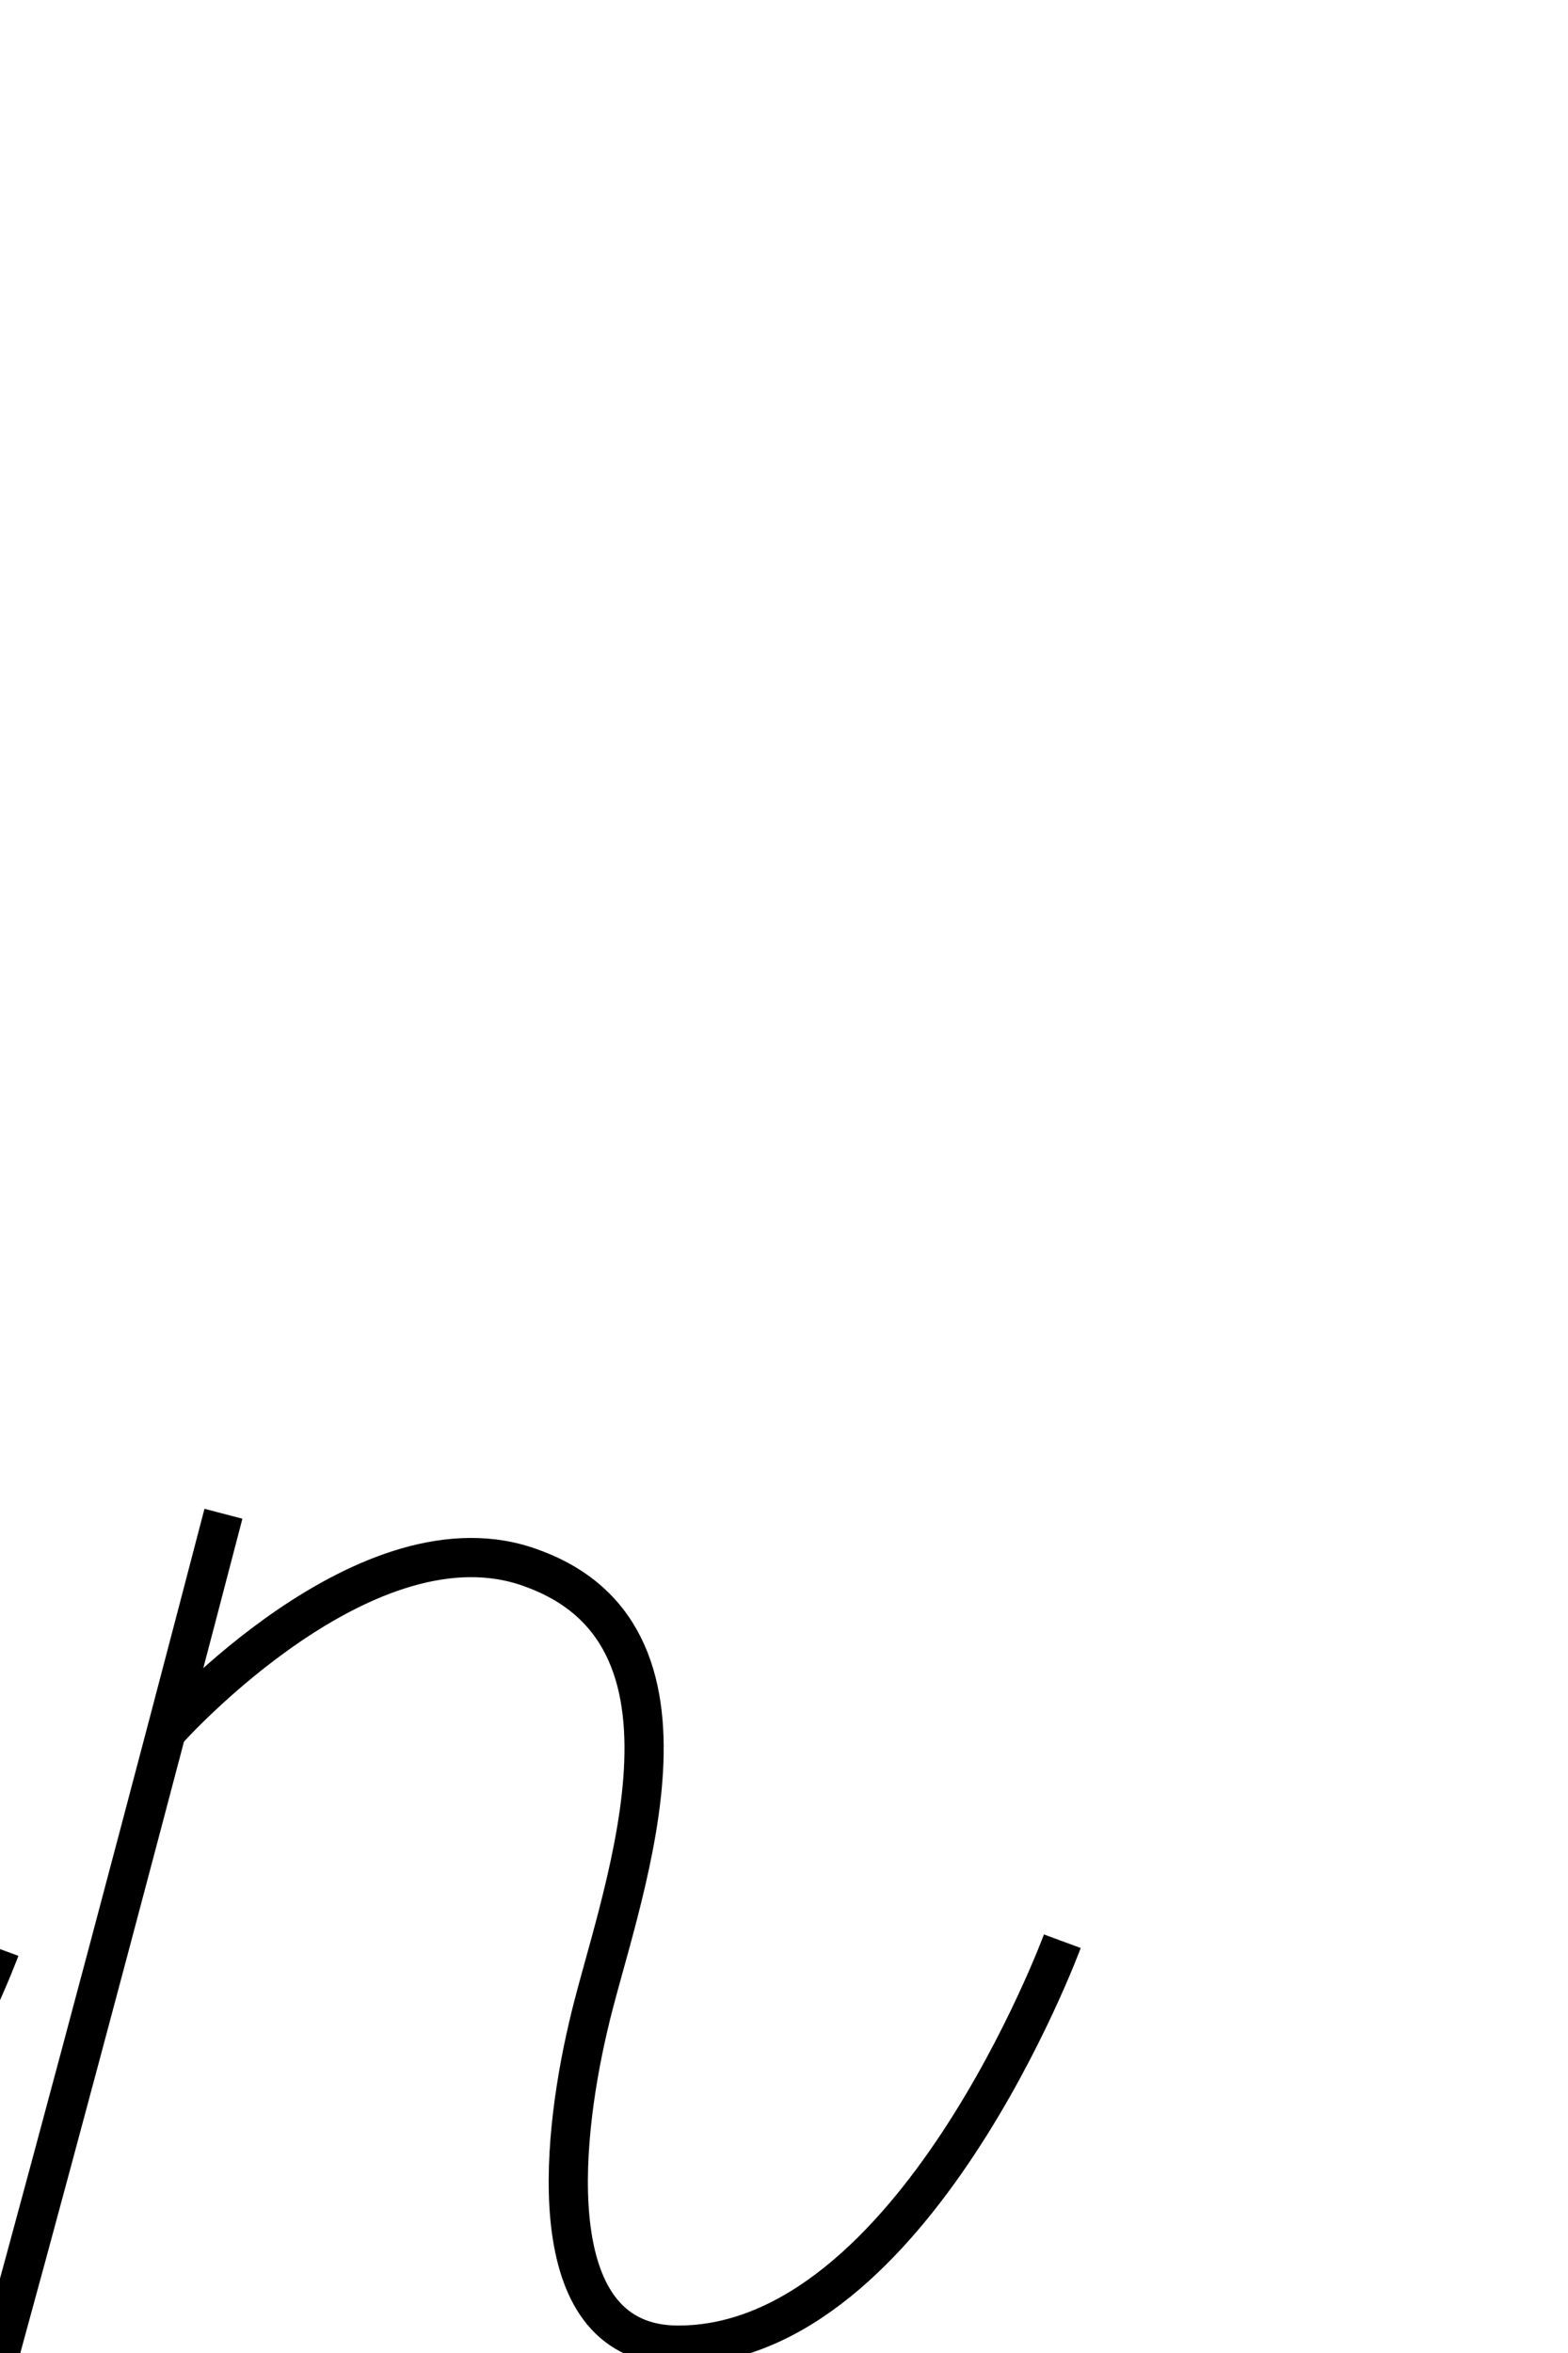 <?xml version="1.0" encoding="utf-8"?>
<!-- Generator: Adobe Illustrator 19.2.1, SVG Export Plug-In . SVG Version: 6.00 Build 0)  -->
<svg version="1.1" xmlns="http://www.w3.org/2000/svg" xmlns:xlink="http://www.w3.org/1999/xlink" x="0px" y="0px"
	 viewBox="0 0 40 60" style="enable-background:new 0 0 40 60;" xml:space="preserve">
<style type="text/css">
	.st0{display:none;}
	.st1{display:inline;}
	.st2{fill:none;stroke:#000000;stroke-miterlimit:10;}
	.st3{display:inline;fill:none;stroke:#000000;stroke-miterlimit:10;}
	.st4{display:inline;fill:none;stroke:#000000;stroke-miterlimit:5;}
	.st5{fill:none;stroke:#000000;stroke-miterlimit:5;}
</style>
<g id="char-asterix" class="st0">
	<g class="st1">
		<g>
			<line class="st2" x1="-5" y1="22.5" x2="10" y2="37.5"/>
			<line class="st2" x1="10" y1="22.5" x2="-5" y2="37.5"/>
		</g>
		<g>
			<line class="st2" x1="-10" y1="30" x2="15" y2="30"/>
			<line class="st2" x1="2.5" y1="17.5" x2="2.5" y2="42.5"/>
		</g>
	</g>
</g>
<g id="char-plus" class="st0">
	<g class="st1">
		<line class="st2" x1="-10" y1="30" x2="20" y2="30"/>
		<line class="st2" x1="5" y1="15" x2="5" y2="45"/>
	</g>
</g>
<g id="char-equal" class="st0">
	<g class="st1">
		<line class="st2" x1="-10" y1="25" x2="20" y2="25"/>
		<line class="st2" x1="-10" y1="35" x2="20" y2="35"/>
	</g>
</g>
<g id="char-dollar" class="st0">
	<g class="st1">
		<path class="st2" d="M25,7.5c-1.6,2.1-4.2,3.3-6.8,3.2c-2.1-0.1-4.1-1.1-6.1-1.8c-5.5-2-12.6-2.3-17.5,1.3c-2.7,2-4.5,5.1-4.5,8.5
			C-10,24.9-4.1,30,3.1,30h8.8C19.1,30,25,35,25,41.2c0,3.4-1.8,6.5-4.5,8.5C15.6,53.4,8.4,53,2.9,51c-2-0.7-4-1.7-6.1-1.8
			c-2.6-0.1-5.2,1.1-6.8,3.2"/>
		<g>
			<line class="st2" x1="4.7" y1="0" x2="4.7" y2="60"/>
			<line class="st2" x1="10.3" y1="0" x2="10.3" y2="60"/>
		</g>
	</g>
</g>
<g id="char-at" class="st0">
	<path class="st3" d="M22.5,57.7c-3,1.5-6.4,2.3-10,2.3C0.1,60-10,49.9-10,37.5S0.1,15,12.5,15H35v28.1c0,3.1-2.5,5.6-5.6,5.6
		c-3.1,0-5.6-2.5-5.6-5.6V26.3H12.5c-6.2,0-11.3,5-11.3,11.3s5,11.3,11.3,11.3h0c6.2,0,11.3-5,11.3-11.3"/>
</g>
<g id="char-caret" class="st0">
	<polyline class="st4" points="5,15 -2.5,0 -10,15 	"/>
</g>
<g id="char-bracketleft" class="st0">
	<polyline class="st3" points="8,0 -10,0 -10,60 8,60 	"/>
</g>
<g id="char-bracketright" class="st0">
	<polyline class="st3" points="-10,60 8,60 8,0 -10,0 	"/>
</g>
<g id="char-curlyleft" class="st0">
	<path class="st3" d="M8.8,0C3.9,0-1.3,2.3-4,6.4c-2.9,4.5-2,9.3-0.5,14.1c0.9,2.8,1.5,6.3-0.5,8.8c-1.2,1.6-3.3,2.5-5.1,3.1
		c1.8,0.7,3.8,1.6,5.1,3.1c2,2.5,1.4,6,0.5,8.8C-6,49.3-6.9,54.1-4,58.6C-1.3,62.7,3.9,65,8.8,65"/>
</g>
<g id="char-curlyright" class="st0">
	<path class="st3" d="M-10,65c4.8,0,10.1-2.3,12.7-6.4c2.9-4.5,2-9.3,0.5-14.1c-0.9-2.8-1.5-6.3,0.5-8.8c1.2-1.6,3.3-2.5,5.1-3.1
		c-1.8-0.7-3.8-1.6-5.1-3.1c-2-2.5-1.4-6-0.5-8.8c1.5-4.8,2.5-9.6-0.5-14.1C0.1,2.3-5.2,0-10,0"/>
</g>
<g id="char-lessthan" class="st0">
	<polyline class="st4" points="17.5,11.3 -10,30 17.5,48.8 	"/>
</g>
<g id="char-greaterthan" class="st0">
	<polyline class="st4" points="-10,48.8 17.5,30 -10,11.3 	"/>
</g>
<g id="char-percent" class="st0">
	<g class="st1">
		<circle class="st2" cx="2.5" cy="12.5" r="12.5"/>
		<circle class="st2" cx="33.8" cy="47.5" r="12.5"/>
		<g>
			<path class="st5" d="M2.5,0c2.9,0,5.7,0,8.4,0.6c2.6,0.6,5,1.5,7.5,2.3c1.9,0.6,4,1.1,6.2,1.1c4-0.1,7.2-2,9.2-4L2.5,60"/>
		</g>
	</g>
</g>
<g id="char-parenthleft" class="st0">
	<path class="st3" d="M8.8,0C8.8,0-10,7.5-10,32.5S8.8,65,8.8,65"/>
</g>
<g id="char-parenthright" class="st0">
	<path class="st3" d="M-10,0c0,0,18.8,7.5,18.8,32.5S-10,65-10,65"/>
</g>
<g id="char-slash" class="st0">
	<line class="st3" x1="8.8" y1="0" x2="-10" y2="65"/>
</g>
<g id="char-backslash" class="st0">
	<line class="st3" x1="-10" y1="0" x2="8.8" y2="65"/>
</g>
<g id="char-bar" class="st0">
	<line class="st3" x1="-10" y1="0" x2="-10" y2="65"/>
</g>
<g id="char-pound" class="st0">
	<g class="st1">
		<line class="st2" x1="5" y1="15" x2="-3.8" y2="40"/>
		<line class="st2" x1="12.5" y1="15" x2="3.8" y2="40"/>
		<line class="st2" x1="-10" y1="30" x2="17.5" y2="30"/>
		<line class="st2" x1="-7.5" y1="23.8" x2="20" y2="23.8"/>
	</g>
</g>
<g id="char-ampersand" class="st0">
	<g class="st1">
		<path class="st2" d="M43.8,61.3C25,51.3-2.5,28.8-2.5,12.5C-2.5,5.6,3.1,0,10,0c6.9,0,12.5,5.6,12.5,12.5S16.9,25,10,25
			c-11,0-20,9-20,20s9,20,20,20c11,0,20-9,20-20V30"/>
		<line class="st2" x1="16.3" y1="30" x2="43.8" y2="30"/>
	</g>
</g>
<g id="char-exclamation" class="st0">
	<g class="st1">
		<circle class="st2" cx="2.5" cy="57.5" r="2.5"/>
		<path class="st2" d="M-10,0h5c4.1,0,7.5,3.4,7.5,7.5l0,37.5"/>
	</g>
</g>
<g id="char-period" class="st0">
	<circle class="st3" cx="-7.5" cy="57.5" r="2.5"/>
</g>
<g id="char-question" class="st0">
	<g class="st1">
		<circle class="st2" cx="8.8" cy="57.5" r="2.5"/>
		<path class="st2" d="M-10,18.8C-10,8.4-1.6,0,8.8,0s18.8,8.4,18.8,18.8S19.1,37.5,8.8,37.5V45"/>
	</g>
</g>
<g id="char-semicolon" class="st0">
	<g class="st1">
		<circle class="st2" cx="-5" cy="37.5" r="2.5"/>
		<path class="st2" d="M-7.5,57.5c0-1.4,1.1-2.5,2.5-2.5s2.5,1.1,2.5,2.5C-2.6,61.9-10,65-10,65"/>
	</g>
</g>
<g id="char-colon" class="st0">
	<g class="st1">
		<circle class="st2" cx="-7.5" cy="37.5" r="2.5"/>
		<circle class="st2" cx="-7.5" cy="57.5" r="2.5"/>
	</g>
</g>
<g id="char-tilde" class="st0">
	<path class="st3" d="M-10,32.5c0,0,1.2-6.3,6.9-6.3s5,7.5,10.9,7.5s7.2-6.3,7.2-6.3"/>
</g>
<g id="char-comma_1_" class="st0">
	<path class="st3" d="M-7.5,57.5c0-1.4,1.1-2.5,2.5-2.5s2.5,1.1,2.5,2.5C-2.6,61.9-10,65-10,65"/>
</g>
<g id="char-quote" class="st0">
	<path class="st3" d="M-7.5,2.5C-7.5,1.1-6.4,0-5,0s2.5,1.1,2.5,2.5C-2.6,6.9-10,10-10,10"/>
</g>
<g id="char-doublequote" class="st0">
	<g class="st1">
		<path class="st2" d="M-7.5,2.5C-7.5,1.1-6.4,0-5,0s2.5,1.1,2.5,2.5C-2.6,6.9-10,10-10,10"/>
		<path class="st2" d="M0,2.5C0,1.1,1.1,0,2.5,0S5,1.1,5,2.5C4.9,6.9-2.5,10-2.5,10"/>
	</g>
</g>
<g id="char-underscore" class="st0">
	<line class="st3" x1="-10" y1="60" x2="30" y2="60"/>
</g>
<g id="char-dash" class="st0">
	<line class="st3" x1="-10" y1="30" x2="17.5" y2="30"/>
</g>
<g id="char-9" class="st0">
	<path class="st3" d="M5.7,70C10.9,58.7,26,31.9,20.6,19.9C16.1,10,1.2,14.6,0.1,24.9c-1.4,13.2,15.5,16.4,21,8.1"/>
</g>
<g id="char-8" class="st0">
	<path class="st3" d="M24.1,50.9C20.3,64.7-3.2,62.5,0.4,46.2c2.8-12.8,23.3-10.7,25.2-21.9C27.8,11.1,9,8.1,7,21.7
		C5.3,32.8,28.2,36,24.1,50.9z"/>
</g>
<g id="char-7" class="st0">
	<g class="st1">
		<path class="st2" d="M1.5,13.9c0,0,3.2-0.6,9.2,0c6,0.6,8.7,0,8.7,0L0,70"/>
		<path class="st2" d="M1.5,43.5c0,0,3.3-1.5,7.7,0s7.2,0,7.2,0"/>
	</g>
</g>
<g id="char-6" class="st0">
	<path class="st3" d="M13.5,12.8c-3.8,9.4-9.2,18-12,27.8c-1.3,4.5-2.6,9.6-0.1,13.9c2.1,3.6,6.5,6.2,10.7,5.3
		c7.5-1.6,11.1-12.9,8.5-19.4c-1.6-4-5.7-7-9.9-6.3c-4.2,0.7-7.4,4.8-9.7,8.2"/>
</g>
<g id="char-5" class="st0">
	<path class="st3" d="M27.6,14.2c0,0-3.4-0.3-7.7,0c-5.6,0.5-7.2,0-7.2,0L6.8,35.1c9.9-0.6,14.4,6.6,11.6,15.6
		C14.3,63.9-3,63.2,0.4,47.5"/>
</g>
<g id="char-4" class="st0">
	<g class="st1">
		<g>
			<line class="st2" x1="21.1" y1="13.9" x2="6.9" y2="70"/>
		</g>
		<path class="st2" d="M7.8,14.3L0,43.3c0,0,4-1.5,9.2,0s8.7,0,8.7,0"/>
	</g>
</g>
<g id="char-3" class="st0">
	<path class="st3" d="M6.9,15.3c0,0,3.3-0.5,6.9,0c3.6,0.5,5.4,0.6,8,0C21,16.7,7,35.6,7,35.6c10.1-0.6,14.7,6.7,11.8,16
		C14.6,65-3,64.3,0.5,48.2"/>
</g>
<g id="char-2" class="st0">
	<path class="st3" d="M3.5,28.9c0-9.3,8.1-18.7,13.7-11.7c7.1,9-15.4,40-17.2,42.7c4-0.3,5.7-1.1,9.2,0c5.2,1.6,8.7,0,8.7,0"/>
</g>
<g id="char-1" class="st0">
	<g class="st1">
		<path class="st2" d="M8.6,27.6c0,0,8.6-9.4,12.5-12.9C20.5,19.8,9.2,60,9.2,60"/>
		<path class="st2" d="M0,60c0,0,4-1.5,9.2,0s8.7,0,8.7,0"/>
	</g>
</g>
<g id="char-0" class="st0">
	<path class="st3" d="M18,14.1c10.6,1.5,5.5,48-10,45.8C-8.2,57.6,2.7,12,18,14.1z"/>
</g>
<g id="char-Z" class="st0">
	<path class="st3" d="M0,4.2c0,0,6.7-7.7,14.9-2.2c9.8,6.5,24-0.7,24-0.7L2.4,81.4c0,0,17.8-3.3,23.5,0.4C33.4,86.6,41,81,41,81"/>
</g>
<g id="char-Y" class="st0">
	<g class="st1">
		<path class="st2" d="M15.6,46.5c0,0-16.6,11.6-19.5,19.4s2.2,13.6,5.5,14.4c3.9,1,8.8-4.6,8.8-4.6"/>
		<path class="st2" d="M-1.7,9.9c0,0,11.5,3.7,14.7-3s-2-8.6-4-5.5S6.1,7.2,6.1,7.2c-4.4,10.1-14.9,28.5-5.3,37
			c22.7,20,31.4-38.3,44.7-43.3"/>
	</g>
</g>
<g id="char-X" class="st0">
	<g class="st1">
		<path class="st2" d="M24.6,0.2C23.2,17.5,14.4,38,8.6,54.2C5.3,63.6,4.2,74.8-7.3,80.3"/>
		<path class="st2" d="M-11.6,8.7c22.6-40,25.4,75.2,43.8,71.3"/>
	</g>
</g>
<g id="char-W" class="st0">
	<path class="st3" d="M8.5,9.8c4,1.3,9.5,1.4,11.8-2.8c1.1-2,2-6.8-1.5-6.8c-3.7-0.1-5,4.9-5.8,7.6C9.5,19,7.4,30.8,4.5,42.2
		C1.4,54.7-1.9,67.2-5.3,79.7c5.9-8.9,11.9-17.9,17.8-26.8c9.5-14.3,19.1-28.7,28.6-43c2.2-3.3,4.4-6.6,6.6-9.9
		c-4.5,18.9-9.2,37.7-14.1,56.4c-2,7.8-4.1,15.5-6.2,23.3c6.6-10.2,13.3-20.4,20-30.5C57.3,34.2,60,28,71.1,13.9
		c1.2-1.6,2.6-3.9,4.4-5c3.7-2.3,4.1,2.8,3.5,5.2"/>
</g>
<g id="char-V" class="st0">
	<path class="st3" d="M16.9,0.1C15.1,3.8,11.4,8,7.2,9C4,9.7-1.2,7.9,0.2,3.7c1.2-3.5,6.6-5.4,8.6-1.6c1,1.9,1.2,4.5,1.5,6.5
		c0.5,2.7,0.9,5.4,1.2,8.2c2.9,21.1,4.3,42.4,6.7,63.6c4.4-16,8.1-32.2,12-48.4c1.8-7.4,3.3-15,5.7-22.2c2-5.9,8.7-13,14.9-7.2"/>
</g>
<g id="char-U" class="st0">
	<g class="st1">
		<path class="st2" d="M17.3,0C11.1,18.3,2.8,39.3,0.4,59.4C-0.5,67-0.4,77.8,9,79.5c8.6,1.6,15.7-3.5,20.2-10.4
			c4.2-6.5,4.7-7.8,6.5-15.6"/>
		<path class="st2" d="M43.2,69.7c0,0-3.8,10.3-9.8,10.3c-3.5,0-3.2-3.9-2.3-8.1c1.1-5.3,0.6-3.2,18.3-71.9"/>
	</g>
</g>
<g id="char-T" class="st0">
	<g class="st1">
		<path class="st2" d="M9.4,68.9c0,0-3.8,10.3-9.8,10.3c-3.5,0-3.2-3.9-2.3-8.1c0.9-4.2,17.8-69.6,17.8-69.6"/>
		<path class="st2" d="M-19.5,17.6C-18,2.7-4.1-0.8,8.7,0.1c7,0.5,12.4,4,19.1,5.5c7.5,1.7,15.6-0.7,22.1-4.5"/>
	</g>
</g>
<g id="char-S" class="st0">
	<path class="st3" d="M37.1,21C45.4,5,23.5-6.9,11.7,4.6c-8.2,8-2.6,16,5.4,20.8c7.3,4.3,14.9,8.9,19.6,16.2
		c9.8,15.4,2.2,32.5-14.9,37c-14.3,3.7-31.5,0.3-27-18C-3.4,53,6,44.4,13.6,44.7c5.2,0.2,4,5.5-0.6,6.2c-5.5,0.7-10.7-3-13-6.7"/>
</g>
<g id="char-R" class="st0">
	<g class="st1">
		<path class="st2" d="M-5.4,80.5c9-32.7,16.8-65.6,16.8-65.6"/>
		<path class="st2" d="M37.8,70.2c0,0-3.8,10.3-9.8,10.3c-3.5,0-3.7-3.8-2.3-8.1c1.3-4.3,5.8-11.9,0.9-17.6S4.1,44.4,4.1,44.4
			c12.4,3.2,27.5,1.7,34.5-5.7c7-7.5,6.1-19.7,0.7-27.1c-12.5-17-42.9-15-52.1,4.6"/>
	</g>
</g>
<g id="char-Q" class="st0">
	<path class="st3" d="M0,52.6C0.4,35.6,7.2,10.7,23.6,2.2C44.3-8.6,44.2,23.9,43.1,35.8C41.6,52.2,33.7,82,11.8,79.4
		c-8-0.9-16-7.4-11.1-15.9c4.6-7.9,15.6-7.7,22.4-2.9c7.1,5,9,17.6,18.2,19.2c7.6,1.4,11.1-5.9,10.3-12.3"/>
</g>
<g id="char-P" class="st0">
	<g class="st1">
		<path class="st2" d="M-5.1,79.6c7.2-26.3,16.4-64.4,16.4-64.4"/>
		<path class="st2" d="M-15,16.1C-3.6-8.2,31.6-3.5,40.5,20.3c4.7,12.5,2.7,25.1-10.9,29.6C18.5,53.6,7.2,50,5.9,36.8"/>
	</g>
</g>
<g id="char-O" class="st0">
	<path class="st3" d="M31.2,0.1c18.4,2.6,9.4,83.2-17.3,79.3C-14.1,75.3,4.7-3.6,31.2,0.1z"/>
</g>
<g id="char-N" class="st0">
	<path class="st3" d="M-11.5,59.6c-2.8,3.9-7.2,14.9-2.3,18.9c3.3,2.7,6.1,0.7,8-2.1C-0.1,68,15.8,0,15.8,0l9.4,80.2
		C34.2,47.5,45.5,0,45.5,0s2.1,4.6,5.7,4.7c3.7,0.1,7.3-3.9,7.3-3.9"/>
</g>
<g id="char-M" class="st0">
	<path class="st3" d="M-14.3,60.1c-3.9,2.8-11.5,12-8,17.3c2.3,3.6,5.6,2.5,8.2,0.5c8-6.3,13.7-17.3,18.9-25.8
		c10.4-16.9,20-34.4,29.1-52c-6.5,26.9-13.1,53.8-20.4,80.5c15-26.8,30-53.6,45-80.5c-3.3,12.5-6.5,25-9.7,37.5
		c-1.3,5.1-3,10.3-3.8,15.5c-0.8,5.4,1.5,9.5,6.8,5.2c2.6-2.1,4.3-5.4,5.4-8.5"/>
</g>
<g id="char-L" class="st0">
	<path class="st3" d="M50.9,69.9c-8.2,5.5-18.2,9-28.2,8.4C12.6,77.8,7,72.4-1.6,68.4c-4.2-2-8.3-2.5-11.9,1
		c-2.8,2.6-4.5,7.5,0.1,9.4c8.4,3.4,14.6-11.9,17-17.1C11.6,43.7,12.7,23,21,5.4c5.1-10.8,14.4-2.8,6.7,0.8C22.1,9,9.8,1.2,3.4,0.5"
		/>
</g>
<g id="char-K" class="st0">
	<g class="st1">
		<path class="st2" d="M-5,80.1C4,47.4,15.3,0,15.3,0"/>
		<path class="st2" d="M39,0C36,8.7,32.4,17.9,26.8,25.3C20.9,32.9,12.5,38.9,4.4,44c4.6-3.4,12.1-1.6,16.6,1.2
			c6.7,4.1,5.6,11.2,3.2,17.6c-1.3,3.5-7.8,13.8-3,16.8c5,3,9.9-6.6,11.2-10"/>
	</g>
</g>
<g id="char-J" class="st0">
	<path class="st3" d="M23.6,44.1c0,0-2.9,4.2-9.8,5c-5.6,0.6-18.2-0.9-29.4,7.7C-20.3,60.3-25.9,65.6-26,72
		c-0.1,2.9,1.6,5.9,4.1,7.3c3.7,2.1,7.7,0.8,10.9-1.5c0.3-0.2,0.6-0.4,0.9-0.6c9.2-7.2,10.7-19.3,13.6-29.9
		c1.9-7.1,3.8-14.1,5.7-21.3c1.6-6.2,1.8-6.6,3.4-12.8c1.1-3.5,2.5-8.6,5.4-11c4.6-3.8,9.9,1.5,5,5.2C17,12.1,3.9,1.5-3.6,0"/>
</g>
<g id="char-I" class="st0">
	<path class="st3" d="M9.2,70c0,0-3.8,10.3-9.8,10.3c-3.5,0-3.2-3.9-2.3-8.1c0.9-4.2,15.7-59,15.7-59c1.1-3.5,2.5-8.6,5.4-11
		c4.6-3.8,9.9,1.5,5,5.2C17.1,12.1,4.1,1.5-3.4,0"/>
</g>
<g id="char-H" class="st0">
	<g class="st1">
		<line class="st2" x1="34.2" y1="0.1" x2="14.9" y2="80.2"/>
		<path class="st2" d="M16.1,0c-0.7,2.6-1.4,4.9-2.1,7.5c-1.6,6.2-3.3,12.2-4.9,18.4C7.3,33,5.4,40,3.4,47.1
			C0.6,57.7-1,69.9-10.2,77.1c-0.3,0.2-0.6,0.4-0.9,0.6c-3.2,2.3-7.2,3.6-10.9,1.5c-2.6-1.5-4.2-4.4-4.1-7.3
			c0.1-6.4,5.7-11.6,10.4-15.2c11.3-8.6,40.8-7.1,46.4-7.7c6.9-0.8,9.8-5,9.8-5"/>
	</g>
</g>
<g id="char-G" class="st0">
	<g class="st1">
		<path class="st2" d="M38.1,81.8l7.7-30.2C42.7,68.1,31.3,89.8,9.6,78.2c-18.7-10-5.8-43.1,2.3-56C17,14.1,38.7-9.9,49.8,4.5
			c4.9,6.4-1.7,22.5-9.1,24.3c-7.8,1.9-1.1-13.9,11.2-7.3"/>
		<path class="st2" d="M62.6,52.5c0,0-4.5-2.8-16.8-1s-18.7-1-18.7-1"/>
	</g>
</g>
<g id="char-F" class="st0">
	<g class="st1">
		<path class="st2" d="M-5.1,80.1C3.9,47.4,15.2,0,15.2,0"/>
		<path class="st2" d="M-8.5,17.9C-7.1,2.9,6.9-0.6,19.6,0.4c7,0.5,12.4,4,19.1,5.5c7.5,1.7,15.6-0.7,22.1-4.5"/>
		<path class="st2" d="M-11,39.5c0,0,3.2-4.7,15.5-2.8c12.3,1.8,17.3-1.2,17.3-1.2"/>
	</g>
</g>
<g id="char-E" class="st0">
	<path class="st3" d="M51.9,21.2c-12.3-6.7-19,9.2-11.2,7.3c7.4-1.8,14.2-18,9.1-24.3S20.4-3.2,11.7,15.7s8.3,22.1,8.3,22.1
		S2.3,41.3,0.2,59.5S16.5,80.8,26,79.4c9.4-1.4,26.9-10.1,28.2-26.7"/>
</g>
<g id="char-D" class="st0">
	<path class="st3" d="M-14.2,16.3C-0.9-12,43.5-2.1,46.3,35.7C49.1,73,31.9,77.4,17.8,78c-13.3,0.6-28.3-5.8-34.3-5.8
		c-5,0-4,5.8,0,5.8c5,0,11.9-2.3,17.1-18.2s11.8-44.7,11.8-44.7"/>
</g>
<g id="char-C" class="st0">
	<path class="st3" d="M46,50.5C43,67,31.3,89.8,9.6,78.2c-18.7-10-5.8-43.1,2.3-56C17,14.1,38.7-9.9,49.8,4.5
		c4.9,6.4-1.7,22.5-9.1,24.3c-7.8,1.9-1.1-13.9,11.2-7.3"/>
</g>
<g id="char-B" class="st0">
	<path class="st3" d="M10.9,16.9c0,0-6.4,28.8-11.6,44.7s-11.9,18.2-16.9,18.2c-4,0-5-5.8,0-5.8c6,0,20.9,7.5,34.1,5.8
		c10.6-1.3,24.4-7,26-19.2C44.3,47.3,30,39.2,19.4,35.7c5.5,0.7,12.2,0,16.4-3.9c8.2-7.4,4.7-20.5-3.5-26.2
		C15.5-6.2-6.3,2-16.6,18.1"/>
</g>
<g id="char-A" class="st0">
	<g class="st1">
		<path class="st2" d="M42.5,43.9c-3.8,4.8-10.2,5.2-15.9,5.3c-8.8,0.3-17.6,0.1-26.3,1.5c-8.7,1.4-17.1,5-22.7,12
			c-3.9,4.9-5.7,12.8,1,16.3C-5.4,87.3,2.7,50.7,7,39.7C13.8,22.2,20.1,13.5,34.3,0c-6.9,26.7-13.7,53.3-20.6,80"/>
	</g>
</g>
<g id="char-z" class="st0">
	<path class="st3" d="M-0.1,49.6c0,0,3.4-11.3,9.6-9.2C16.3,42.6,5,60,5,60s4-4.4,7.2-2.9c3.4,1.7-1.2,26-7.7,22.4
		c-4.7-2.6,1.1-9.7,6.6-15.2c7.4-7.4,11.9-9.7,14-14.9"/>
</g>
<g id="char-y" class="st0">
	<g class="st1">
		<path class="st2" d="M14.2,53.1c0,0-9.4,50.1-15.9,46.5c-4.7-2.6,1.2-24.7,10.5-35c7-7.7,11.9-9.7,14-14.9"/>
		<path class="st2" d="M2.9,40c0,0-1.5,3-2.5,7.8c-0.8,3.7-1.4,11.3,5.4,12.1c4.2,0.5,7.8-3.3,9-8.8L17.4,40"/>
	</g>
</g>
<g id="char-x" class="st0">
	<g class="st1">
		<path class="st2" d="M22.9,49.7c0,0-3.8,10.3-9.8,10.3c-3.5,0-8-5.5-10-10.3S0,39.9,0,39.9"/>
		<line class="st2" x1="11.2" y1="39.9" x2="-1.6" y2="66.3"/>
	</g>
</g>
<g id="char-w" class="st0">
	<g class="st1">
		<path class="st2" d="M2.5,40c0,0-1.2,3-2.2,7.8C-0.5,51.6-1.1,59.1,5.6,60c4.2,0.5,7.8-3.3,9-8.8L17.3,40"/>
		<path class="st2" d="M42.9,43.8c0,0-2.4,3.3-6.7,2.8s-4-6.7-4-6.7l-2.7,11.2c-1.2,5.4-4.7,9.3-9,8.8c-6.7-0.8-5.9-8.2-5.1-11.9
			c1-4.8,2-8,2-8"/>
	</g>
</g>
<g id="char-v" class="st0">
	<path class="st3" d="M0.4,40.1c0,0-0.8,6.4-0.2,9.8S3.5,59.9,5.8,60s7.3-5.9,9.2-10.1s2.5-9.8,2.5-9.8s2,5.3,4.6,6
		c4,1.2,7-2.1,7-2.1"/>
</g>
<g id="char-u" class="st0">
	<g class="st1">
		<path class="st2" d="M14.4,51.8C14,55.1,13.2,60,16.7,60c6,0,9.8-10.3,9.8-10.3"/>
		<path class="st2" d="M2.5,40c0,0-1.2,3-2.2,7.8C-0.5,51.6-1.1,59.1,5.6,60c4.2,0.5,7.8-3.3,9-8.8L17.3,40"/>
	</g>
</g>
<g id="char-t" class="st0">
	<g class="st1">
		<path class="st2" d="M11.7,49.7c0,0-3.8,10.3-9.8,10.3c-3.5,0-3.2-3.9-2.3-8.1S12.8,0,12.8,0"/>
		<line class="st2" x1="12.2" y1="36.4" x2="-5.8" y2="36.4"/>
	</g>
</g>
<g id="char-s" class="st0">
	<path class="st3" d="M0,49.6c0,0,1.2-3.8,5.3-7.4c6-5.4,10.2-11.4,7.3-11.4c-2.7,0,1.7,9.9,3.5,14.5c1.7,4.3,2.3,14-6.2,14.7
		c-8.5,0.7-8-7.9-6.5-9.4c2.9-2.9,7.2,8.1,13.9,8c6.3-0.1,9.8-9,9.8-9"/>
</g>
<g id="char-r" class="st0">
	<path class="st3" d="M0,49.7c0.8-2.6,3.4-9.8,5.4-10.1c1.3-0.2,7.3,2,7.7,2.9s-2.3,6.2-2.9,9.3C9.5,55,9,60,12.5,60
		c6,0,9.8-10.3,9.8-10.3"/>
</g>
<g id="char-q" class="st0">
	<g class="st1">
		<path class="st2" d="M2.3,100.2C9,75.7,16.6,44,16.6,44l-1.9,7.9C14.2,55.1,13.5,60,17,60c6,0,9.8-10.3,9.8-10.3"/>
		<path class="st2" d="M14.6,52.3c-1.2,5.4-4.7,8.4-8.9,7.5s-6.6-6.1-5.4-11.5s4-9,9.7-8.2c1.5,0.2,2.6,0.7,3.4,1.5"/>
	</g>
</g>
<g id="char-p" class="st0">
	<path class="st3" d="M21.9,50.1c0,0-3.5,9.3-12.5,5.2c-5.3-2.5-7.8,2-7.8,2c0.8,0.9,2,1.6,3.4,2.2c5.4,2,8-2.6,9.6-7.9
		s0.1-10.3-3.9-11.5s-8.8,2.8-10.4,8.1l-13.6,51.9"/>
</g>
<g id="char-o" class="st0">
	<path class="st3" d="M24.2,43.9c0,0-3.3,4-9.1,3.3c-2.6-0.3-8.6-2.6-9.3-5c-0.6-2.2,2.7-2.5,4.6-2.1c3.6,0.8,5.8,2.5,4.3,11.6
		c-0.9,5.5-4.9,9.1-9.1,8.2s-6.5-7-5.2-12.1c0.8-3.2,2.1-4.9,2.1-4.9"/>
</g>
<g id="char-n">
	<g>
		<path class="st2" d="M0,60c1.7-6.2,3.9-14.5,5.7-21.4"/>
		<path class="st2" d="M4.3,44.1c0,0,5.1-5.7,9.3-4.1c4.9,1.8,2.1,8.6,1.4,11.7c-0.7,3-1.2,8.1,2.3,8.1c6,0,9.8-10.3,9.8-10.3"/>
	</g>
</g>
<g id="char-m" class="st0">
	<g class="st1">
		<path class="st2" d="M-2.8,60c0,0,4.1-14.8,5.9-21.7"/>
		<path class="st2" d="M1.4,44.4c0,0,3.5-6,8.7-4.1c3.2,1.1,2.6,5.3,2.1,7.3"/>
		<path class="st2" d="M34.4,49.7c0,0-3.8,10.3-9.8,10.3c-3.5,0-3-5.1-2.3-8.1c0.7-3,3.5-9.8-1.4-11.7c-4.2-1.6-7.5,2.8-8.1,4.9
			c-0.5,2.1-1.6,6.1-1.6,6.1"/>
	</g>
</g>
<g id="char-l" class="st0">
	<path class="st3" d="M11.6,49.7c0,0-3.8,10.3-9.8,10.3c-3.5,0-3.2-3.9-2.3-8.1S12.7,0,12.7,0"/>
</g>
<g id="char-k" class="st0">
	<g class="st1">
		<path class="st2" d="M-2.7,60C4.1,35.5,12.6,0,12.6,0"/>
		<path class="st2" d="M25.7,19.9L1.6,43.8c0,0,5-5.5,9.3-4c4.9,1.8,2.1,8.6,1.4,11.7c-0.7,3-1.2,8.5,2.3,8.5c6,0,9.8-10.7,9.8-10.7
			"/>
	</g>
</g>
<g id="char-j" class="st0">
	<g class="st1">
		<line class="st2" x1="3.2" y1="37.4" x2="4.1" y2="33.9"/>
		<path class="st2" d="M7.7,49.7c-2.1,5.2-7,7.2-14,14.9c-9.4,10.3-15.3,32.4-10.5,35c6.5,3.6,13-34.9,15.9-46.4s3.4-13.3,3.4-13.3"
			/>
	</g>
</g>
<g id="char-i" class="st0">
	<g class="st1">
		<line class="st2" x1="2.9" y1="37.5" x2="3.8" y2="34"/>
		<path class="st2" d="M11.5,49.7c0,0-3.8,10.3-9.8,10.3c-3.5,0-3.2-3.9-2.3-8.1C-0.4,50.7,0.8,46,2.3,40"/>
	</g>
</g>
<g id="char-h" class="st0">
	<g class="st1">
		<path class="st2" d="M-2.7,60C4,35.5,12.5,0,12.5,0"/>
		<path class="st2" d="M1.6,44c0,0,5-5.5,9.3-4c4.9,1.8,2.1,8.6,1.4,11.7c-0.7,3-1.2,8.3,2.3,8.3c6,0,9.8-10.5,9.8-10.5"/>
	</g>
</g>
<g id="char-g" class="st0">
	<g class="st1">
		<g>
			<g>
				<path class="st2" d="M14.1,59.3"/>
				<path class="st2" d="M19.5,52.6"/>
			</g>
		</g>
		<path class="st2" d="M14.6,51.6c-1.2,5.4-4.8,9.1-9,8.2s-6.6-6.1-5.4-11.5s4-9,9.7-8.2C15.7,40.9,15.8,46.2,14.6,51.6z"/>
		<path class="st2" d="M14.2,53.1c0,0-9.4,50.1-15.9,46.5c-4.7-2.6,1.2-24.7,10.5-35c7-7.7,11.9-9.7,14-14.9"/>
	</g>
</g>
<g id="char-f" class="st0">
	<g class="st1">
		<path class="st2" d="M14.6,43.9c0,0-2.5,3-6.2,3s-7-3.2-7-3.2c6.1,4.9,3.1,35.5-4,36.2c-4.9,0.5,3.3-33.8,3.3-33.8
			C5.4,29.3,12.8,0,12.8,0"/>
	</g>
</g>
<g id="char-e" class="st0">
	<path class="st3" d="M21.7,49.7c-2.5,6.3-12.6,14.9-19.5,6.8c-2.7-3.2-2.5-5.2-1.6-9.2c0.8-3.5,2.8-7.6,7-7.7
		c2.1,0,4.3,1.5,4.6,3.6c0.3,1.6-0.6,3.3-1.9,4.4c-1.3,1.1-2.8,1.7-4.4,2.3c-2.1,0.7-4.1,0.7-5.6,2.4"/>
</g>
<g id="char-d" class="st0">
	<g class="st1">
		<g>
			<g>
				<path class="st2" d="M14.5,59.5"/>
			</g>
		</g>
		<path class="st2" d="M14.5,52.3c-1.2,5.4-4.7,8.4-8.8,7.5s-6.6-6.1-5.4-11.5s4-9,9.7-8.2c1.5,0.2,2.6,0.7,3.4,1.5"/>
		<path class="st2" d="M26.7,49.7c0,0-3.8,10.3-9.8,10.3c-3.5,0-3.2-3.9-2.3-8.1C15.5,47.6,27.8,0,27.8,0"/>
		<g>
			<g>
				<path class="st2" d="M15.2,59.5"/>
			</g>
		</g>
	</g>
</g>
<g id="char-c" class="st0">
	<path class="st3" d="M20.5,53c-4.7,11.5-23.1,8.3-20.1-5.4c0.8-3.5,2.8-7.6,7-7.7c2.1,0,4.3,1.5,4.6,3.6c0.3,1.6-0.6,3.3-1.9,4.4"
		/>
</g>
<g id="char-b" class="st0">
	<path class="st3" d="M24.2,44c0,0-3.4,3.7-9.1,2.6c-2.1-0.4-8.7-1.8-9.3-4.4c-0.8-2.9,2.8-2.4,4.5-1.5c3.6,1.8,5,7.4,4.2,11
		c-1.1,5.5-4.8,9.1-9,8.2s-6.4-6.7-5.2-12.1L12.3,0"/>
</g>
<g id="char-a" class="st0">
	<g class="st1">
		<path class="st2" d="M14.6,51.7c-0.4,3.3-1.2,8.3,2.3,8.3c6,0,9.8-10.3,9.8-10.3"/>
		<path class="st2" d="M14.6,51.7c-1.2,5.4-4.8,9.1-9,8.2s-6.6-6.1-5.4-11.5s4-9,9.7-8.2S15.8,46.2,14.6,51.7z"/>
	</g>
</g>
<g id="guides">
	<g>
		<path class="st2" d="M-37.2,60c0,0,4.1-14.8,5.9-21.7"/>
		<path class="st2" d="M-33,44.4c0,0,3.5-6,8.7-4.1c3.2,1.1,2.6,5.3,2.1,7.3"/>
		<path class="st2" d="M0,49.7C0,49.7-3.8,60-9.8,60c-3.5,0-3-5.1-2.3-8.1c0.7-3,3.5-9.8-1.4-11.7c-4.2-1.6-7.5,2.8-8.1,4.9
			c-0.5,2.1-1.6,6.1-1.6,6.1"/>
	</g>
</g>
</svg>
